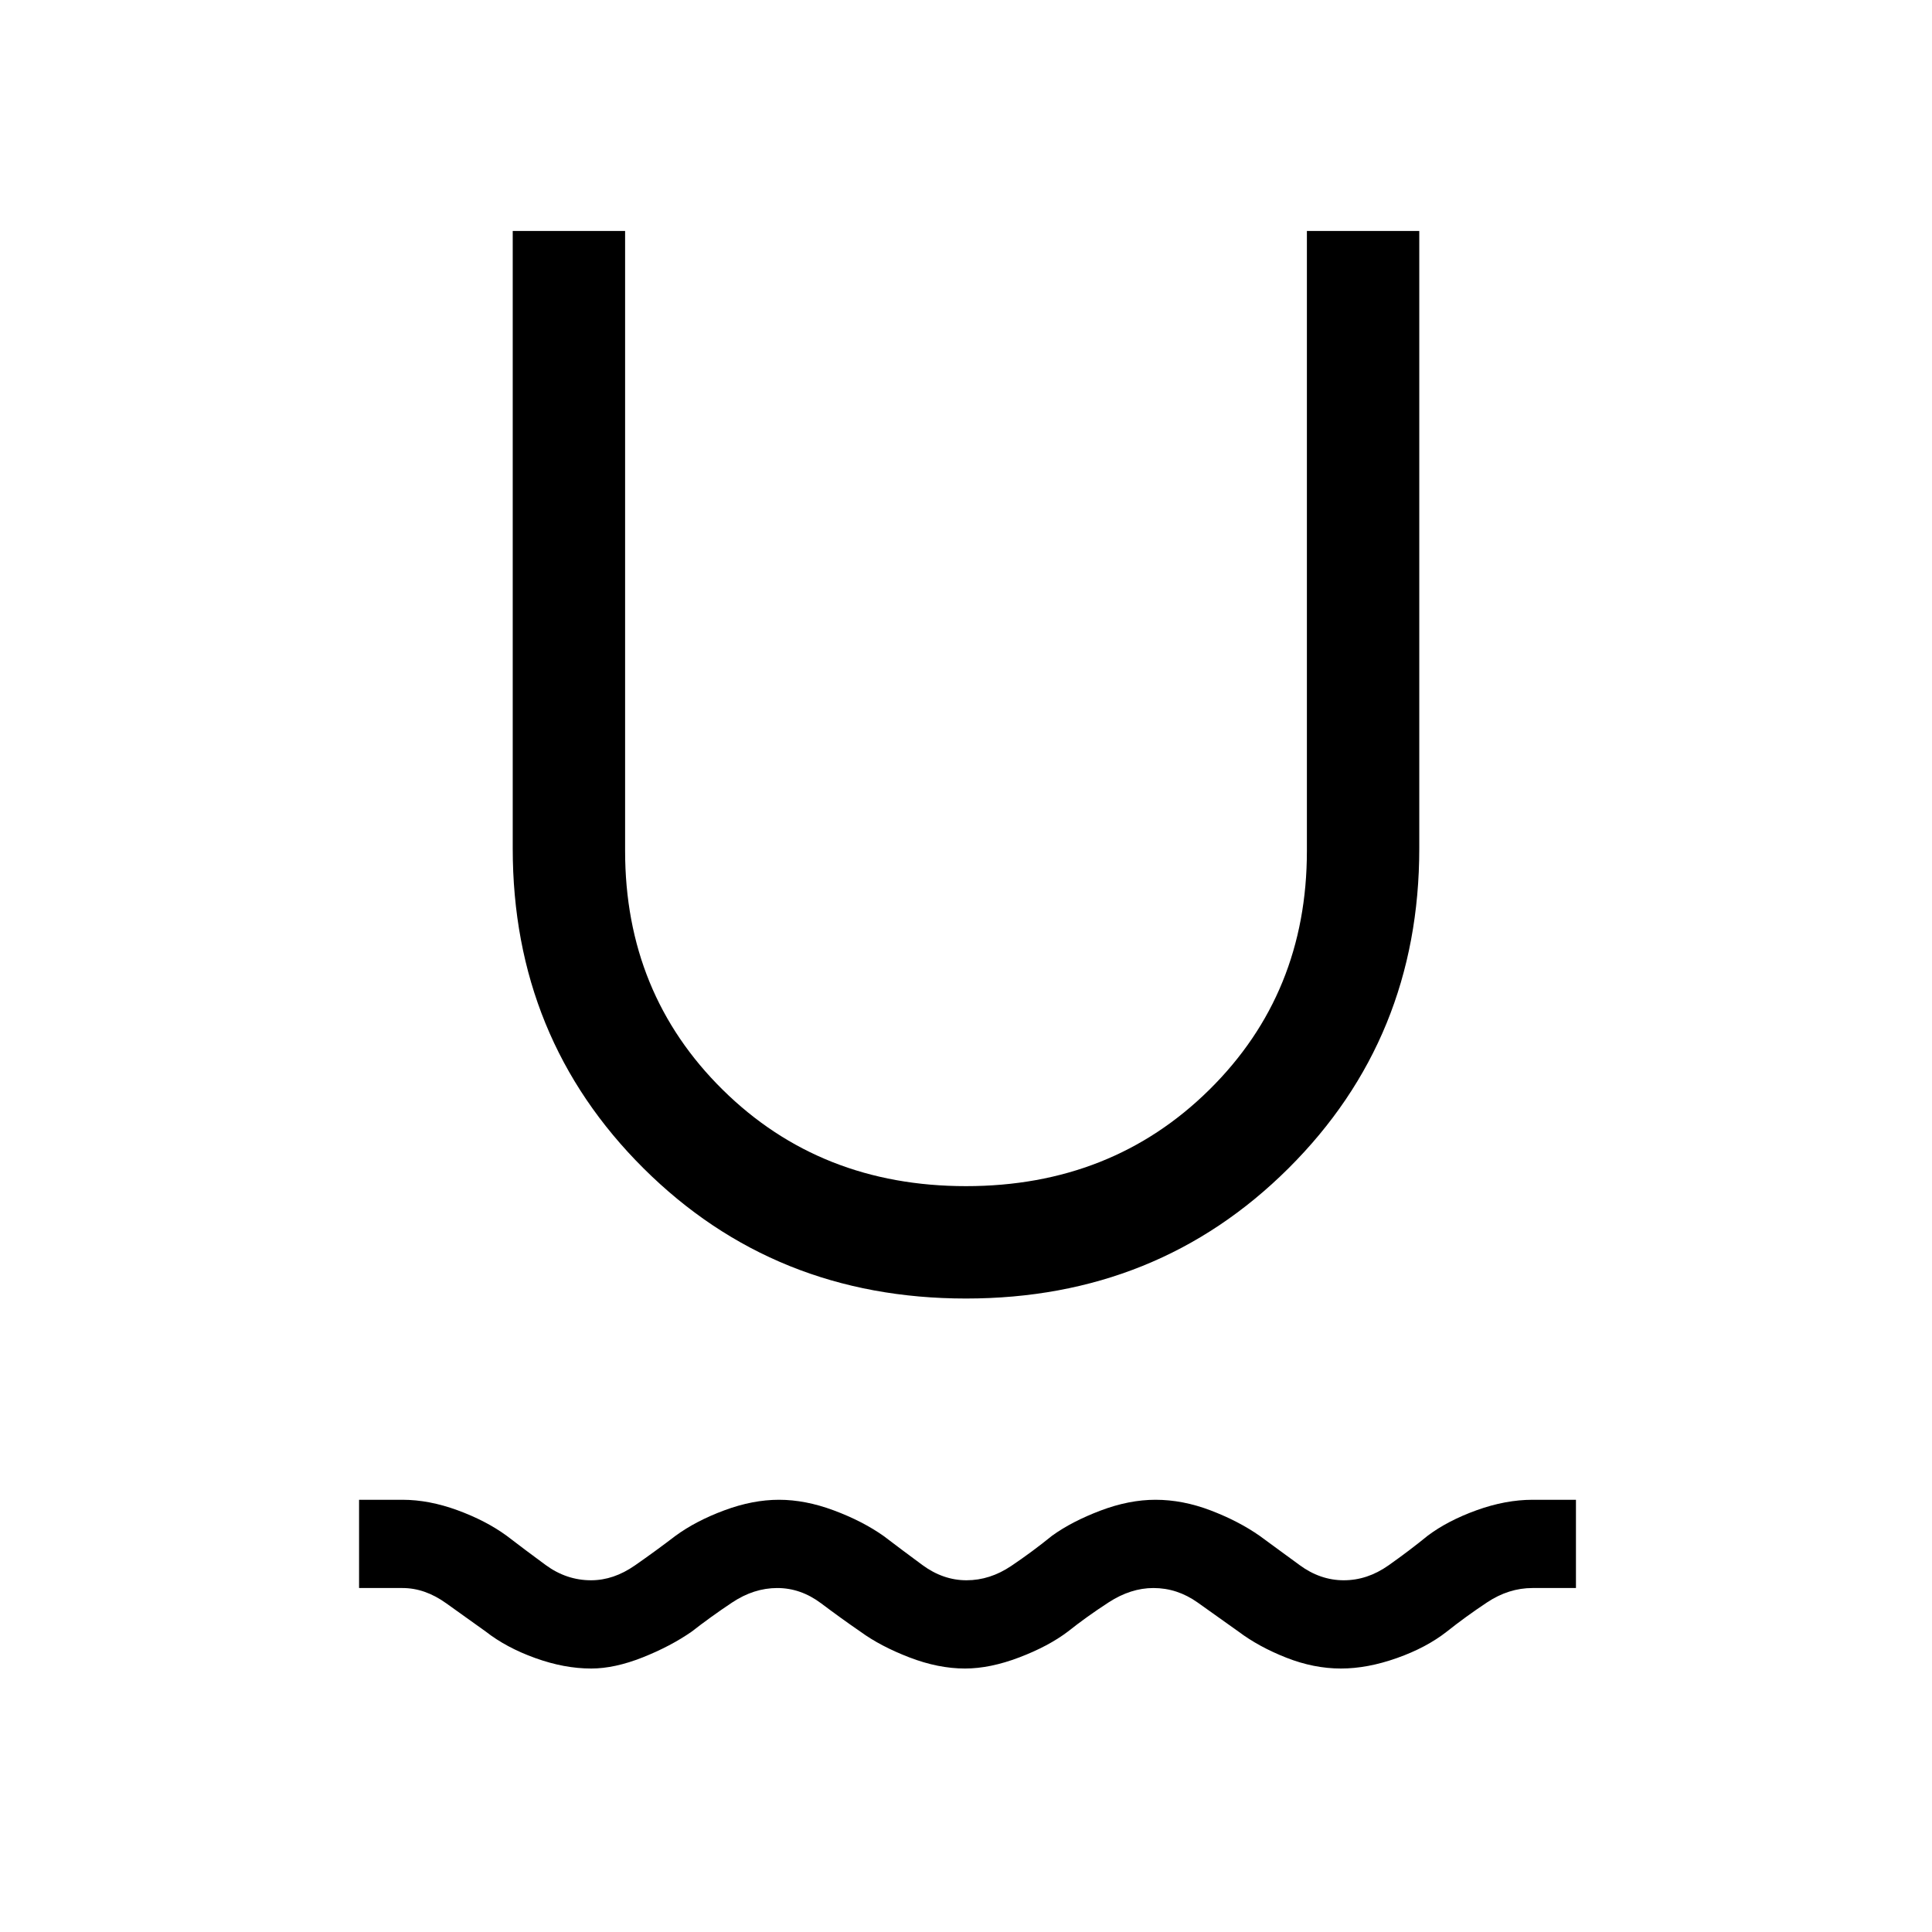 <svg xmlns="http://www.w3.org/2000/svg" height="48" viewBox="0 -960 960 960" width="48"><path d="M293.73-130.92q-13.34 0-27.76-5.2-14.42-5.19-24.63-13.19-8.99-6.38-19.58-14-10.58-7.61-21.76-7.61h-21.58v-43.85H200q13.12 0 27.31 5.19 14.19 5.2 24.46 12.7 8.96 6.88 19.33 14.5 10.37 7.61 22.59 7.61 11.19 0 21.77-7.36 10.58-7.37 20.09-14.65 10.12-7.44 24.28-12.71 14.15-5.28 27.25-5.28 13.09 0 27.24 5.28 14.16 5.27 24.74 12.71 8.9 6.78 19.23 14.4 10.33 7.61 21.96 7.61t22.21-7.11q10.58-7.12 20.27-15 9.86-7.12 24.07-12.5 14.21-5.39 27.35-5.39 13.54 0 27.41 5.29 13.87 5.3 24.32 12.6 9.47 6.88 19.8 14.5 10.32 7.61 22.03 7.61t22.17-7.36q10.46-7.37 19.49-14.75 9.97-7.5 24.37-12.7 14.4-5.19 27.82-5.19h21.52v43.85H761.5q-11.81 0-22.54 7.11-10.72 7.12-19.99 14.5-10.18 8-24.85 13.19-14.67 5.2-27.79 5.2-13.5 0-27.17-5.39-13.68-5.38-23.81-13-10.08-7.19-20.23-14.4-10.16-7.21-21.99-7.21-11.25 0-22.22 7.11-10.97 7.12-20.25 14.5-9.62 7.31-24.15 12.85t-27.01 5.54q-13.29 0-27.66-5.54-14.37-5.54-24.3-12.78-9.39-6.45-19.52-14.07-10.14-7.61-21.8-7.61-11.63 0-22.45 7.21-10.81 7.21-20 14.4-10.48 7.31-24.41 12.85-13.94 5.54-25.63 5.54ZM480-314.77q-95.23 0-160.23-64.69-65-64.69-65-158.92v-306.85h55.84v308.08q0 70.77 48.5 118.65 48.51 47.89 120.89 47.89t120.89-47.89q48.5-47.88 48.5-118.65v-308.08h55.84v306.85q0 94.23-65 158.92-65 64.69-160.23 64.69Z"/></svg>